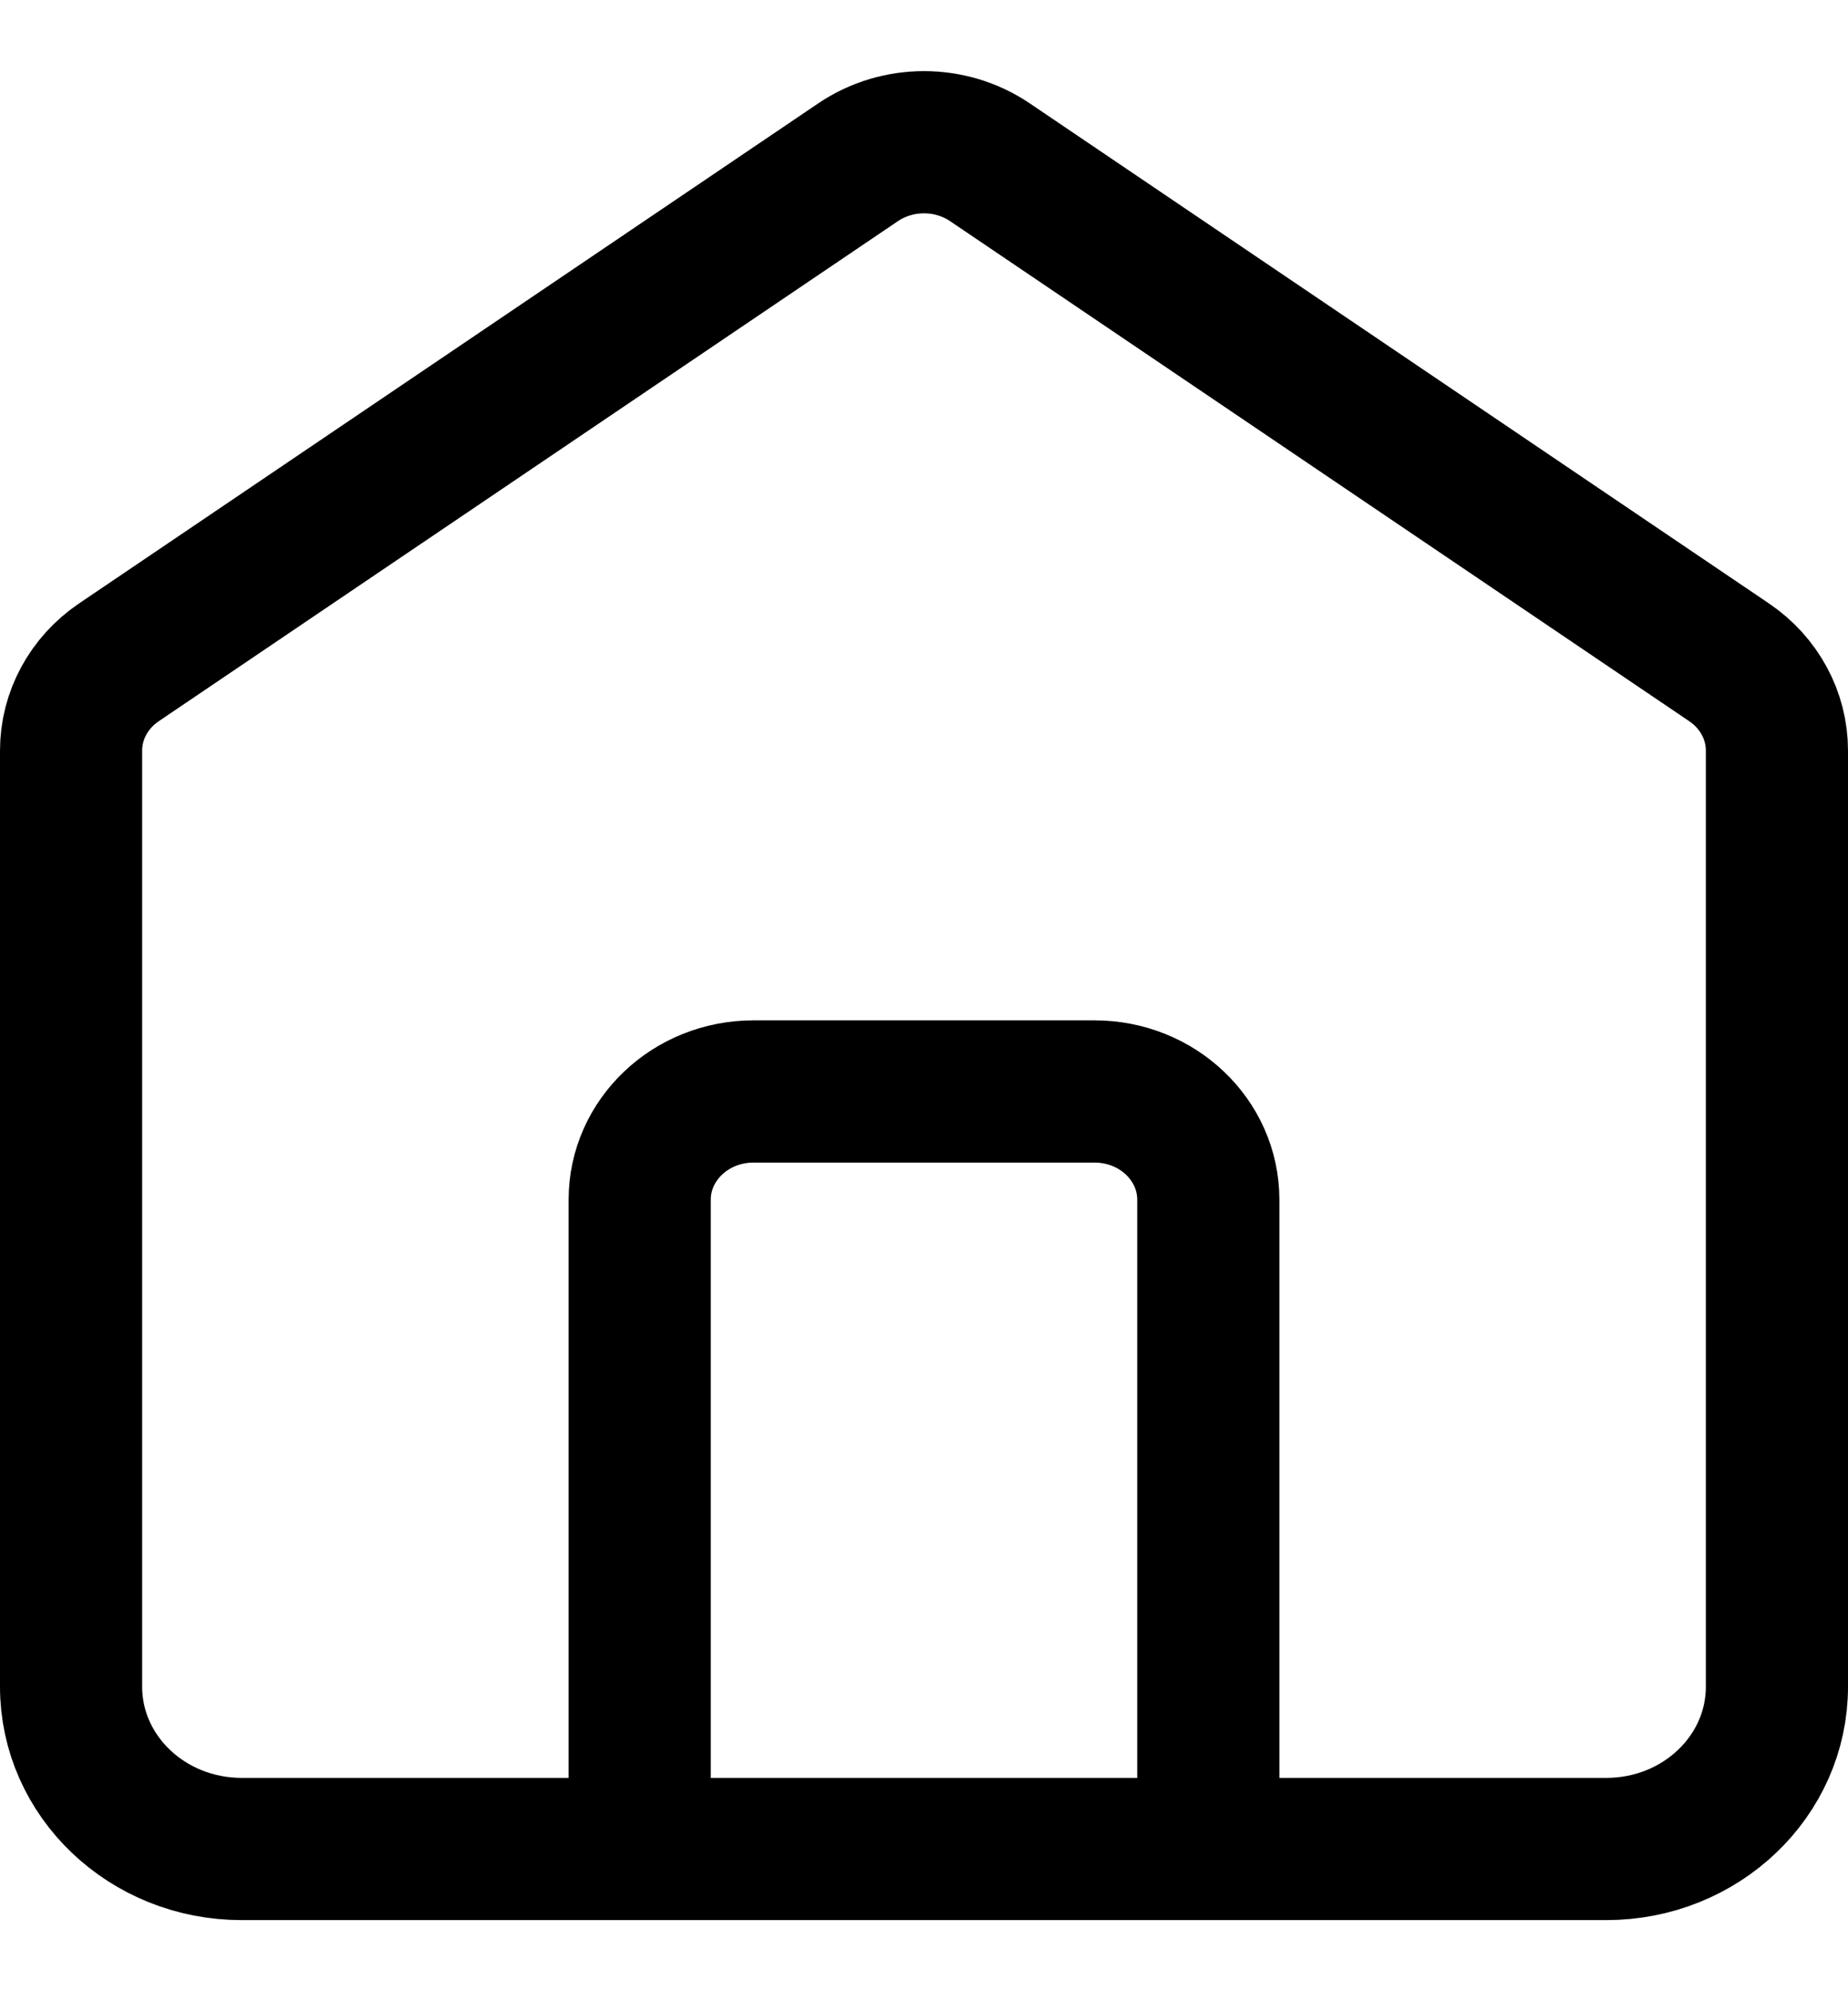 <svg width="13" height="14" viewBox="0 0 13 14" fill="none" xmlns="http://www.w3.org/2000/svg">
<path d="M4.5 13V8.435C4.5 8.015 4.858 7.674 5.3 7.674H7.7C8.142 7.674 8.5 8.015 8.5 8.435V13M6.036 1.141L0.836 4.657C0.625 4.8 0.5 5.031 0.5 5.277V11.859C0.5 12.489 1.037 13 1.7 13H11.3C11.963 13 12.5 12.489 12.5 11.859V5.277C12.5 5.031 12.375 4.8 12.164 4.657L6.964 1.141C6.686 0.953 6.314 0.953 6.036 1.141Z" stroke="black" stroke-linecap="round"/>
</svg>
